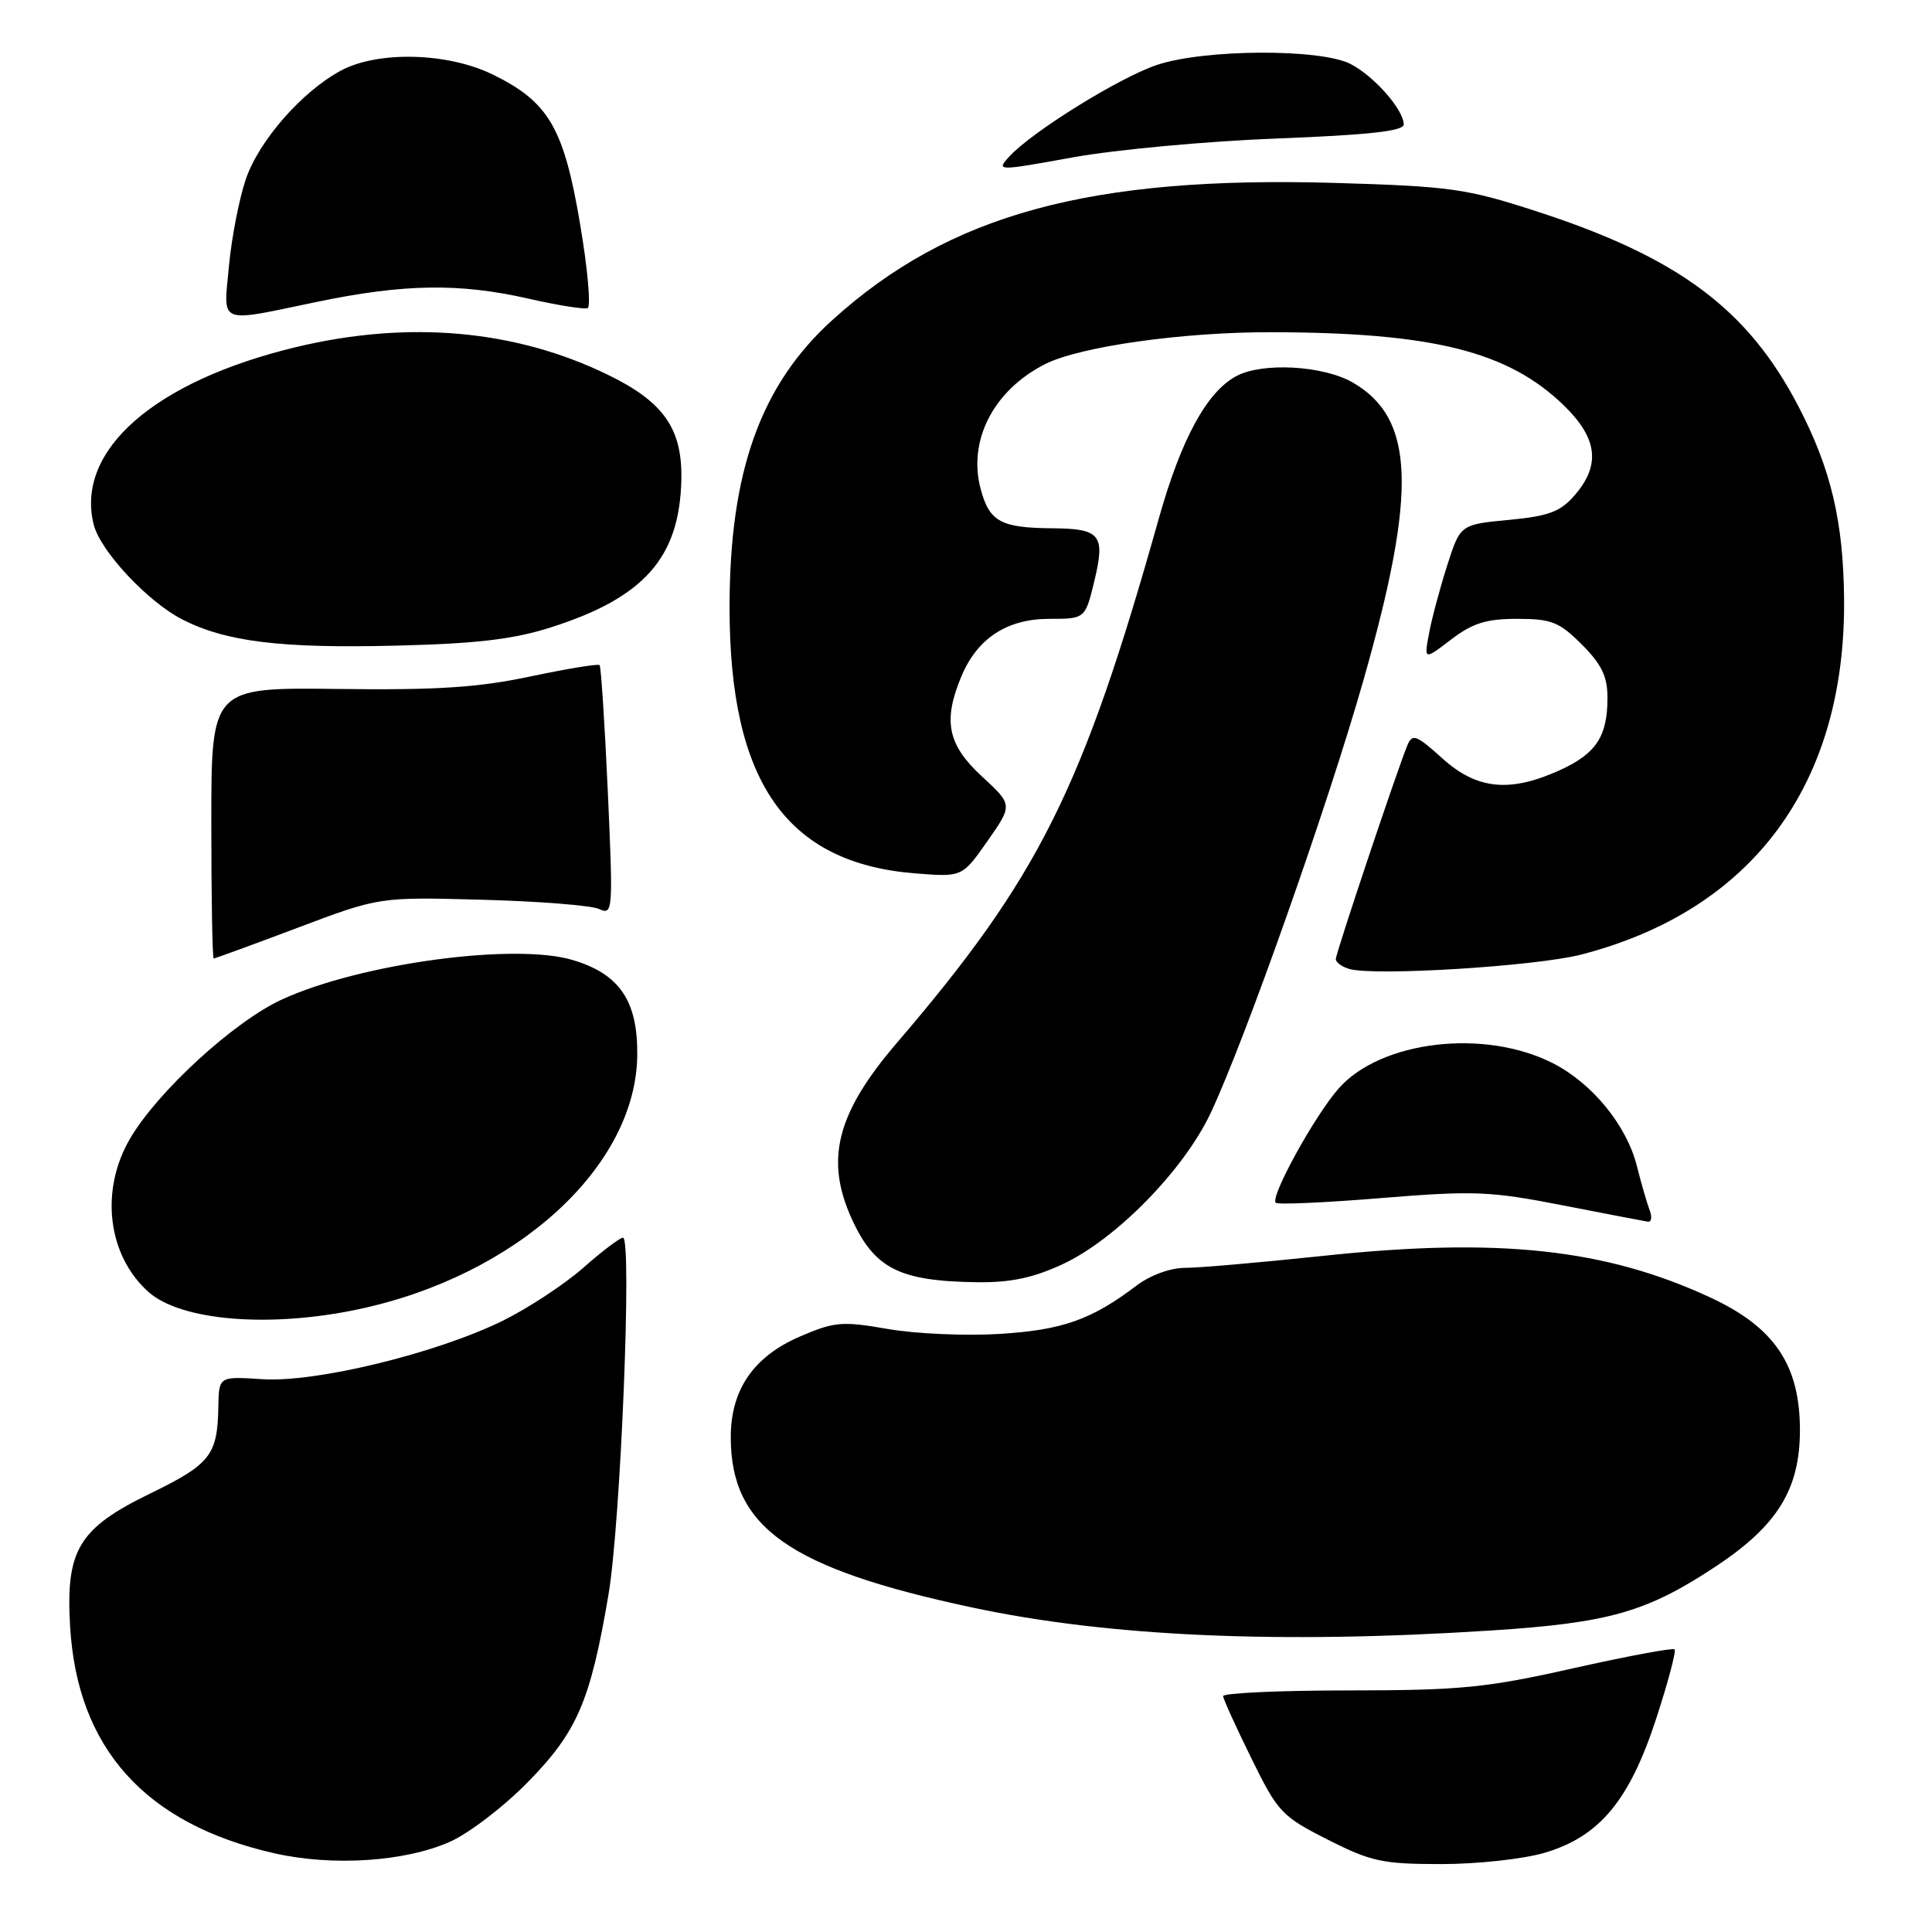 <?xml version="1.0" encoding="UTF-8" standalone="no"?>
<!DOCTYPE svg PUBLIC "-//W3C//DTD SVG 1.1//EN" "http://www.w3.org/Graphics/SVG/1.1/DTD/svg11.dtd" >
<svg xmlns="http://www.w3.org/2000/svg" xmlns:xlink="http://www.w3.org/1999/xlink" version="1.1" viewBox="0 0 256 256">
 <g >
 <path fill="currentColor"
d=" M 59.61 244.05 C 62.12 242.94 66.79 239.37 69.98 236.10 C 76.50 229.44 78.24 225.38 80.63 211.28 C 82.24 201.80 83.77 164.00 82.55 164.00 C 82.14 164.00 79.75 165.81 77.25 168.02 C 74.74 170.22 69.94 173.37 66.59 175.02 C 57.76 179.35 41.82 183.22 34.75 182.75 C 29.00 182.37 29.00 182.37 28.93 186.44 C 28.82 192.82 27.87 194.02 19.94 197.88 C 10.42 202.51 8.69 205.37 9.29 215.50 C 10.23 231.66 19.24 241.68 36.31 245.56 C 44.05 247.32 53.63 246.70 59.61 244.05 Z  M 204.71 245.49 C 211.97 243.34 215.93 238.55 219.47 227.68 C 221.03 222.89 222.12 218.78 221.89 218.55 C 221.66 218.32 215.63 219.45 208.48 221.05 C 196.97 223.64 193.60 223.98 178.75 223.99 C 169.54 223.99 162.03 224.34 162.07 224.75 C 162.10 225.16 163.79 228.88 165.82 233.00 C 169.31 240.11 169.83 240.67 175.91 243.75 C 181.67 246.67 183.18 247.00 190.97 247.00 C 195.78 247.00 201.90 246.33 204.71 245.49 Z  M 197.55 216.05 C 213.25 215.04 218.23 213.61 227.44 207.50 C 235.54 202.12 238.50 197.30 238.50 189.50 C 238.50 180.88 235.14 175.89 226.68 171.95 C 212.76 165.47 198.58 163.94 175.41 166.40 C 167.11 167.28 158.83 168.00 157.00 168.00 C 155.07 168.00 152.40 168.98 150.59 170.35 C 144.66 174.86 140.77 176.24 132.48 176.75 C 127.99 177.03 121.33 176.74 117.66 176.10 C 111.58 175.04 110.58 175.13 106.01 177.09 C 99.86 179.74 96.83 184.13 96.83 190.43 C 96.83 202.39 104.53 207.82 128.81 213.00 C 146.92 216.86 169.48 217.86 197.55 216.05 Z  M 47.47 173.49 C 68.43 169.05 84.27 154.63 84.44 139.83 C 84.52 132.63 82.11 129.07 75.90 127.21 C 68.18 124.90 47.80 127.66 37.39 132.42 C 31.04 135.33 20.91 144.60 17.24 150.86 C 13.22 157.71 14.24 166.32 19.65 171.17 C 23.93 175.01 35.67 175.99 47.47 173.49 Z  M 140.81 167.51 C 147.86 164.23 156.85 155.05 160.41 147.50 C 164.97 137.82 175.94 106.76 180.70 90.00 C 187.81 65.01 187.45 55.42 179.24 50.68 C 175.33 48.43 167.28 47.98 163.83 49.83 C 159.91 51.92 156.51 58.17 153.54 68.73 C 143.45 104.63 137.66 116.23 118.82 138.21 C 110.86 147.50 109.29 153.65 112.86 161.50 C 115.87 168.10 119.17 169.77 129.50 169.90 C 133.90 169.96 136.91 169.32 140.81 167.51 Z  M 218.59 160.37 C 218.25 159.48 217.48 156.83 216.89 154.49 C 215.54 149.12 210.98 143.54 205.78 140.89 C 196.70 136.26 182.94 137.89 177.36 144.25 C 174.18 147.87 168.27 158.61 169.04 159.37 C 169.31 159.64 175.59 159.36 183.01 158.75 C 195.29 157.75 197.44 157.83 207.00 159.70 C 212.78 160.83 217.89 161.81 218.36 161.88 C 218.83 161.94 218.93 161.27 218.59 160.37 Z  M 209.50 126.49 C 232.20 120.63 244.56 103.94 244.35 79.42 C 244.26 69.12 242.63 62.18 238.33 53.90 C 231.62 40.96 222.39 34.08 203.50 27.97 C 194.31 24.99 192.16 24.69 176.96 24.24 C 144.45 23.29 125.78 28.37 110.29 42.41 C 100.77 51.03 96.67 62.51 96.67 80.50 C 96.67 103.63 104.18 114.38 121.31 115.73 C 127.50 116.22 127.50 116.22 130.85 111.44 C 134.20 106.65 134.20 106.65 130.10 102.87 C 125.56 98.68 124.92 95.53 127.38 89.64 C 129.49 84.58 133.43 82.00 139.04 82.00 C 143.80 82.00 143.80 82.00 145.03 76.89 C 146.47 70.88 145.80 70.05 139.50 70.00 C 132.62 69.95 131.11 69.14 129.95 64.82 C 128.21 58.37 131.66 51.69 138.50 48.24 C 143.09 45.92 156.69 44.00 168.36 44.02 C 189.87 44.05 199.86 46.56 207.25 53.75 C 211.68 58.07 212.11 61.60 208.69 65.58 C 206.77 67.81 205.26 68.38 199.94 68.89 C 193.50 69.50 193.50 69.50 191.76 74.92 C 190.81 77.91 189.72 81.95 189.36 83.91 C 188.69 87.48 188.69 87.48 192.28 84.74 C 195.12 82.57 196.94 82.00 201.03 82.00 C 205.58 82.00 206.61 82.41 209.60 85.40 C 212.23 88.03 213.00 89.63 213.00 92.47 C 213.00 97.59 211.49 99.87 206.67 102.06 C 200.06 105.06 195.69 104.62 191.12 100.49 C 187.68 97.38 187.14 97.18 186.49 98.74 C 185.15 101.97 177.00 126.31 177.00 127.09 C 177.00 127.51 177.79 128.09 178.75 128.38 C 182.01 129.37 203.46 128.04 209.50 126.49 Z  M 39.45 122.93 C 50.26 118.85 50.26 118.85 63.88 119.22 C 71.37 119.42 78.35 119.97 79.39 120.45 C 81.21 121.29 81.25 120.76 80.54 104.91 C 80.13 95.88 79.64 88.33 79.45 88.13 C 79.26 87.93 75.14 88.61 70.30 89.63 C 63.39 91.10 57.90 91.46 44.75 91.29 C 28.00 91.09 28.00 91.09 28.00 109.04 C 28.00 118.92 28.14 127.00 28.32 127.00 C 28.50 127.00 33.51 125.17 39.45 122.93 Z  M 73.00 83.13 C 85.35 79.19 90.04 73.89 90.28 63.62 C 90.44 56.85 87.98 53.29 80.65 49.71 C 68.36 43.69 54.17 42.41 39.24 45.99 C 20.45 50.50 9.95 59.70 12.42 69.52 C 13.29 73.01 19.59 79.75 24.15 82.08 C 29.96 85.04 37.21 85.93 52.50 85.55 C 63.19 85.29 68.04 84.71 73.00 83.13 Z  M 42.00 40.00 C 53.53 37.60 60.88 37.49 70.06 39.58 C 73.88 40.45 77.39 41.01 77.86 40.83 C 78.32 40.65 77.87 35.59 76.85 29.59 C 74.70 16.92 72.69 13.49 65.28 9.87 C 59.33 6.96 50.12 6.72 45.20 9.34 C 40.04 12.10 34.32 18.62 32.57 23.75 C 31.69 26.33 30.69 31.49 30.34 35.22 C 29.61 43.14 28.70 42.76 42.00 40.00 Z  M 169.25 18.35 C 181.40 17.88 186.00 17.37 186.00 16.49 C 186.00 14.55 182.08 10.09 178.96 8.48 C 174.98 6.42 159.55 6.50 153.28 8.61 C 148.27 10.30 136.66 17.51 133.70 20.78 C 131.99 22.67 132.12 22.67 142.23 20.84 C 147.88 19.82 160.04 18.70 169.25 18.35 Z "/>
</g>
</svg>